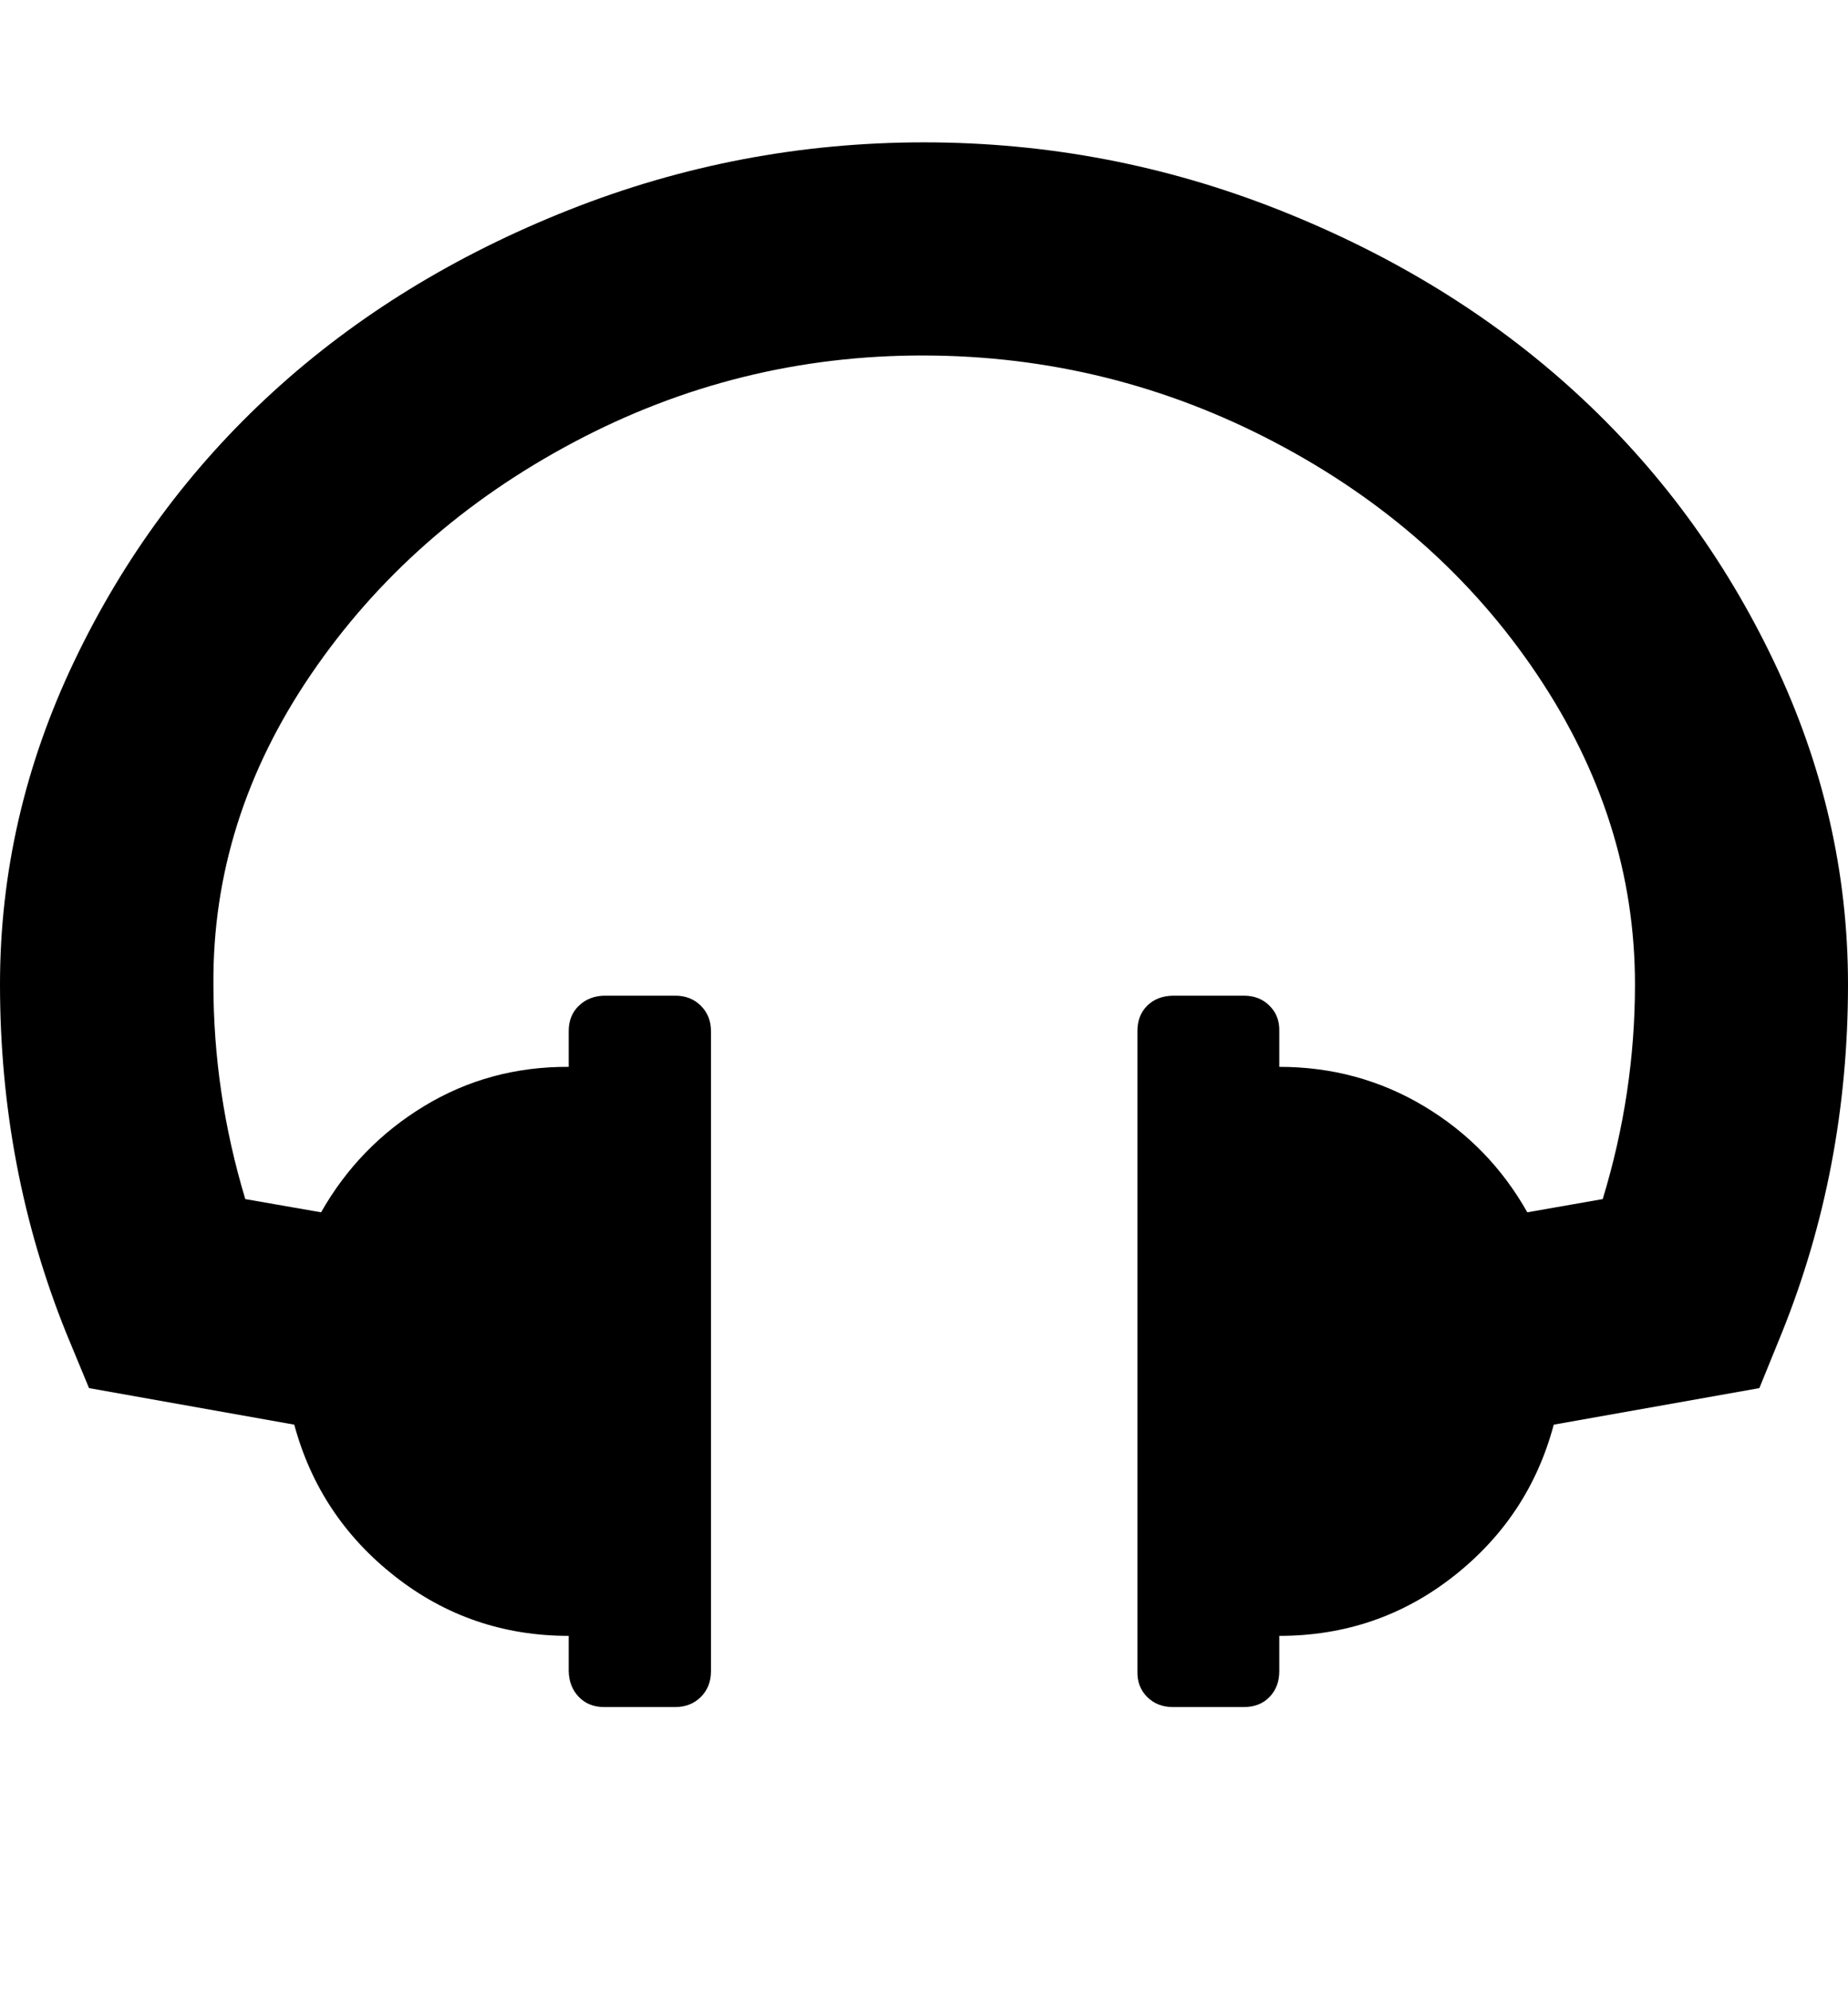 <svg height="512" width="475.4" xmlns="http://www.w3.org/2000/svg"><path d="m0 253.1q0-43.1 19.1-83.1t51.2-69.3 76-46.7 91.4-17.4 91.4 17.4 76 46.7 51.2 69.3 19.1 83.1q0 47.5-17.1 89.8l-5.7 14-52.9 9.4q-6.3 23.7-25.8 39t-44.8 15.3v9.1q0 4-2.5 6.6t-6.6 2.6h-18.3q-4 0-6.6-2.6t-2.5-6.6v-164.6q0-4 2.5-6.5t6.6-2.6h18.3q4 0 6.6 2.6t2.5 6.5v9.2q20.3 0 37.2 10.1t26.6 27.3l19.4-3.4q8.3-27.2 8.3-55.2 0-42.2-25.2-79.7t-67.5-59.7-90.2-22.3-90.1 22.3-67.6 59.7-25.1 79.7q0 28 8.2 55.2l19.5 3.4q9.7-17.1 26.5-27.3t37.2-10.1v-9.2q0-4 2.6-6.5t6.5-2.6h18.3q4 0 6.6 2.6t2.6 6.5v164.6q0 4-2.6 6.6t-6.6 2.6h-18.3q-4 0-6.5-2.6t-2.6-6.6v-9.1q-25.2 0-44.7-15.3t-25.9-39l-52.8-9.4-5.8-14q-17.1-42.3-17.1-89.8z" /></svg>